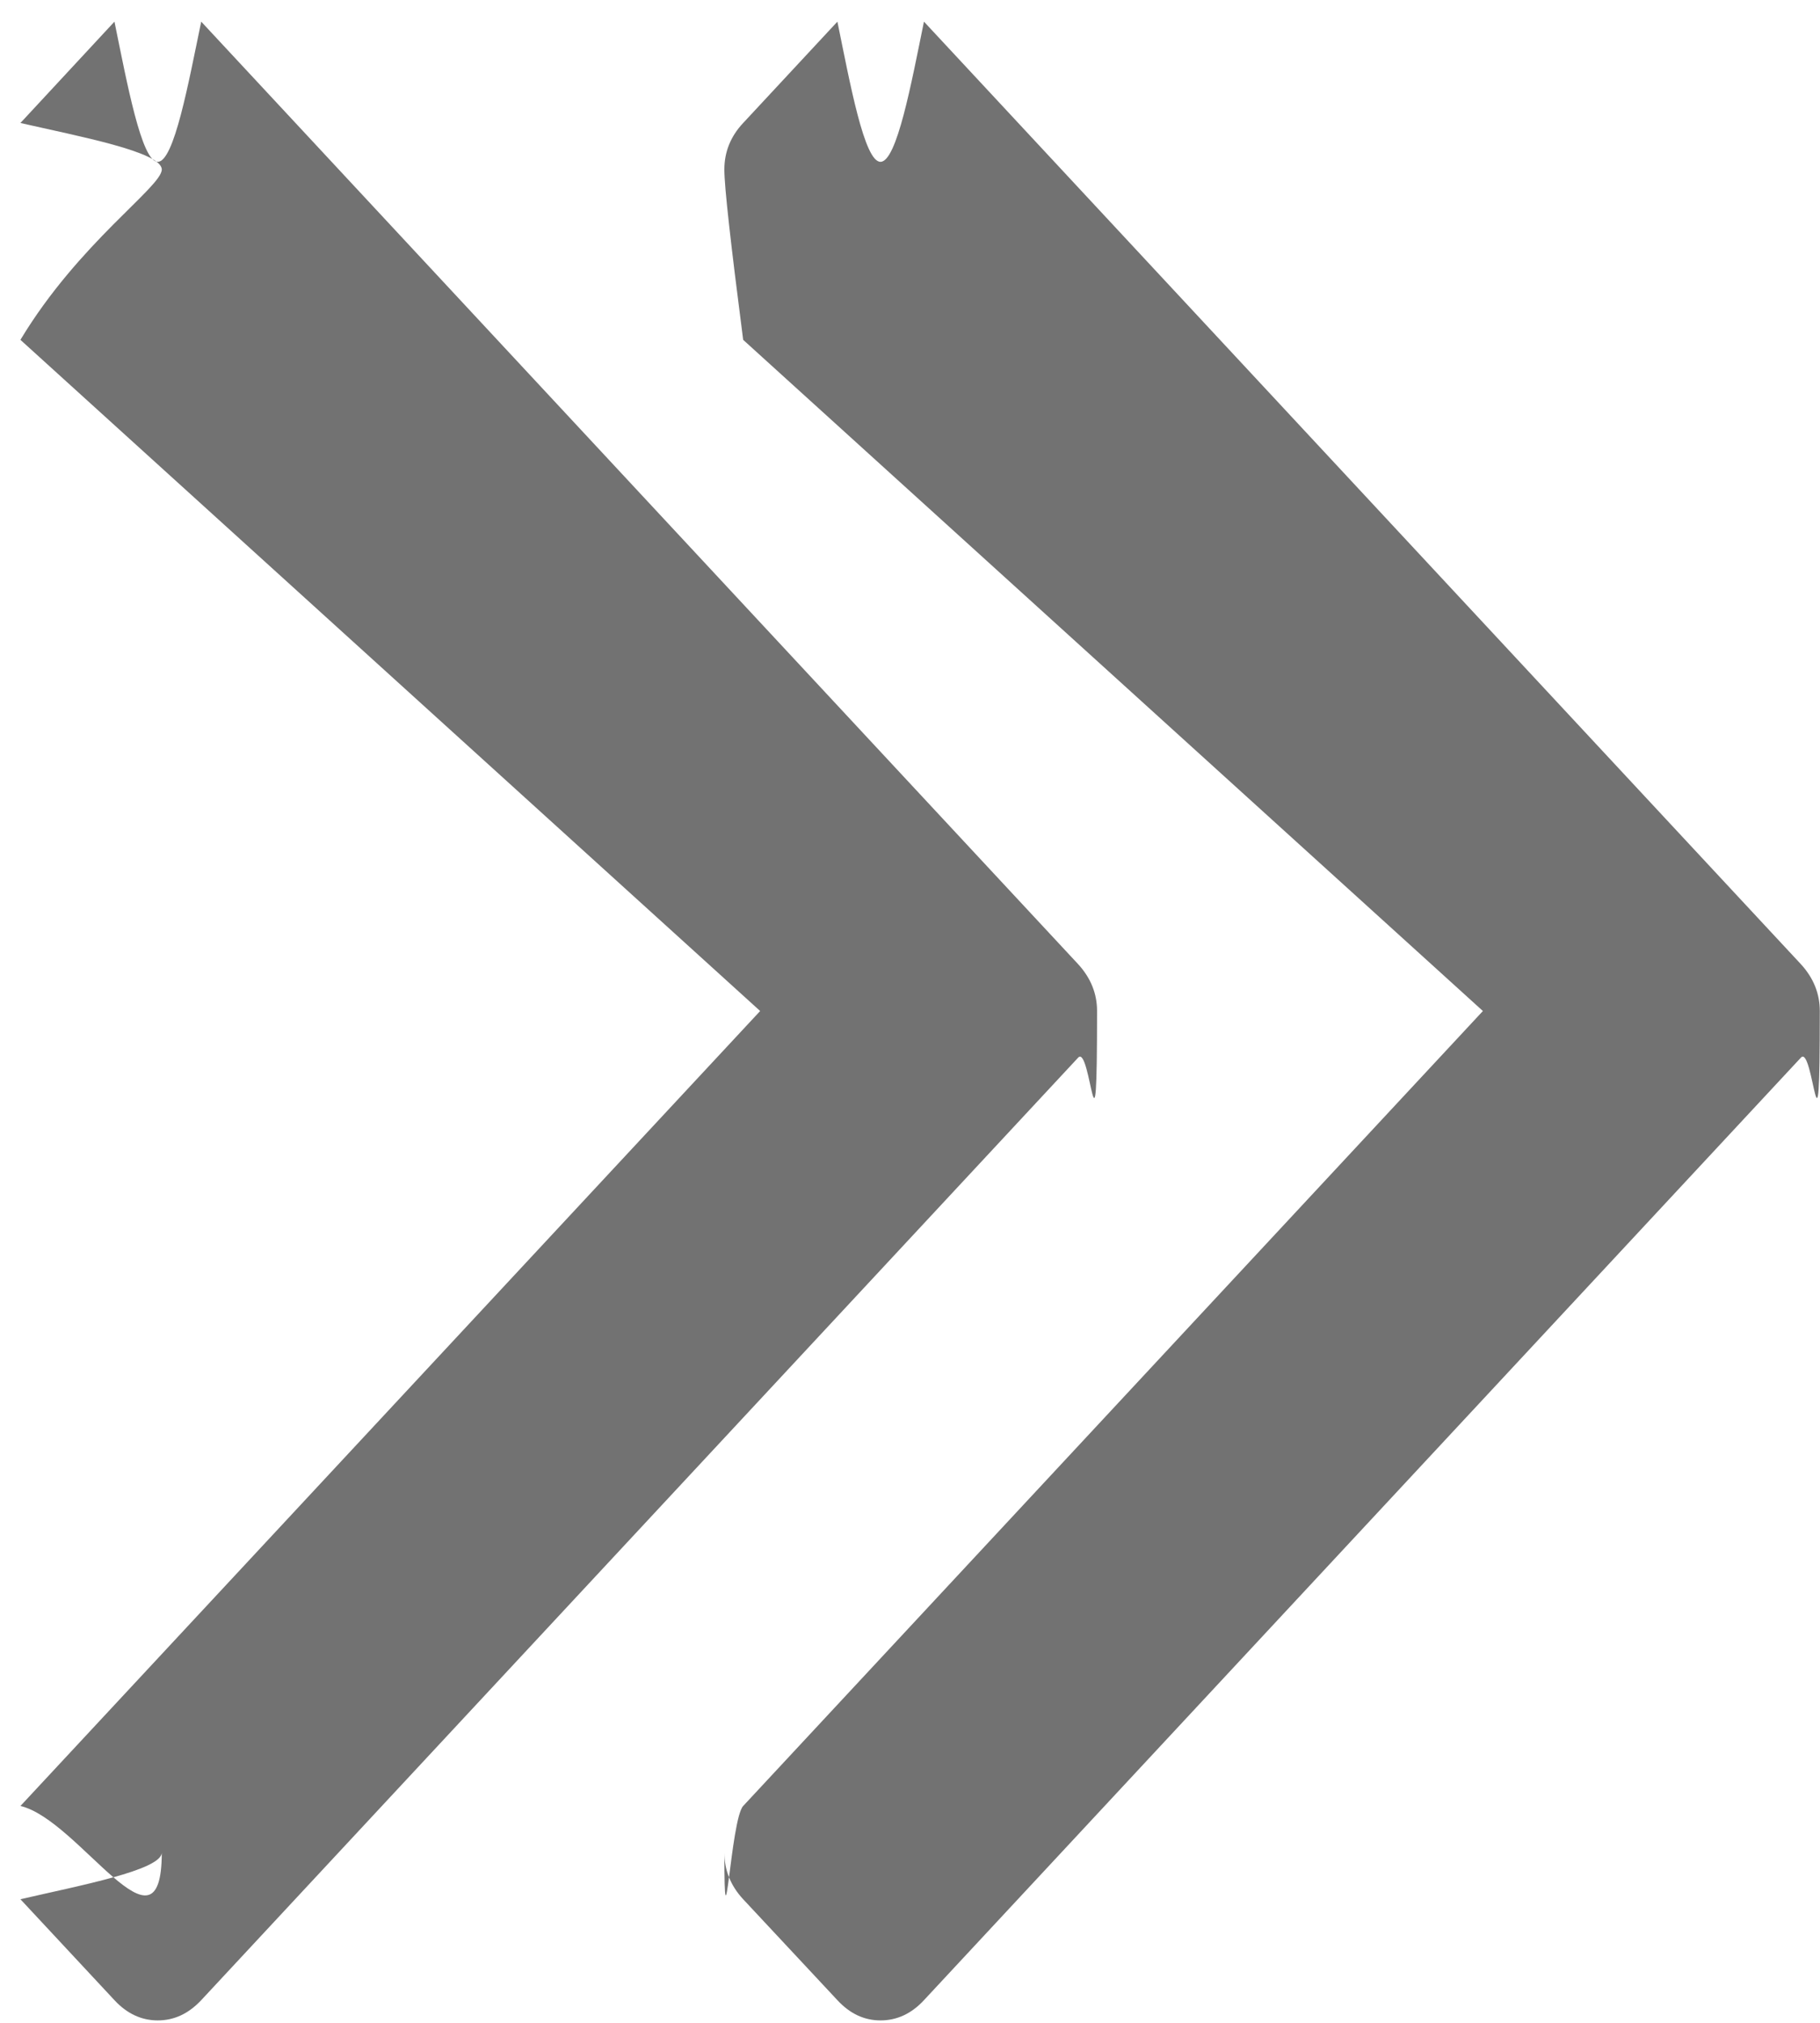 <svg 
 xmlns="http://www.w3.org/2000/svg"
 xmlns:xlink="http://www.w3.org/1999/xlink"
 width="9px" height="10px">
<path fill-rule="evenodd"  fill="rgb(114, 114, 114)"
 d="M8.906,5.228 L4.569,9.888 C4.507,9.955 4.435,9.988 4.354,9.988 C4.274,9.988 4.203,9.955 4.141,9.888 L3.675,9.389 C3.613,9.322 3.582,9.245 3.582,9.158 C3.582,9.72 3.613,8.995 3.675,8.928 L7.333,4.998 L3.675,1.68 C3.613,1.2 3.582,0.924 3.582,0.838 C3.582,0.751 3.613,0.674 3.675,0.608 L4.141,0.107 C4.203,0.41 4.274,0.8 4.354,0.8 C4.435,0.8 4.507,0.41 4.569,0.107 L8.906,4.767 C8.968,4.835 8.999,4.912 8.999,4.998 C8.999,5.85 8.968,5.162 8.906,5.228 ZM5.425,4.998 C5.425,5.85 5.394,5.162 5.332,5.228 L0.995,9.888 C0.932,9.955 0.861,9.988 0.780,9.988 C0.700,9.988 0.628,9.955 0.566,9.888 L0.101,9.389 C0.39,9.322 0.8,9.245 0.8,9.158 C0.8,9.72 0.39,8.995 0.101,8.928 L3.759,4.998 L0.101,1.68 C0.39,1.2 0.8,0.924 0.8,0.838 C0.8,0.751 0.39,0.674 0.101,0.608 L0.566,0.107 C0.628,0.41 0.700,0.8 0.780,0.8 C0.861,0.8 0.932,0.41 0.995,0.107 L5.332,4.767 C5.394,4.835 5.425,4.912 5.425,4.998 Z"/>
</svg>